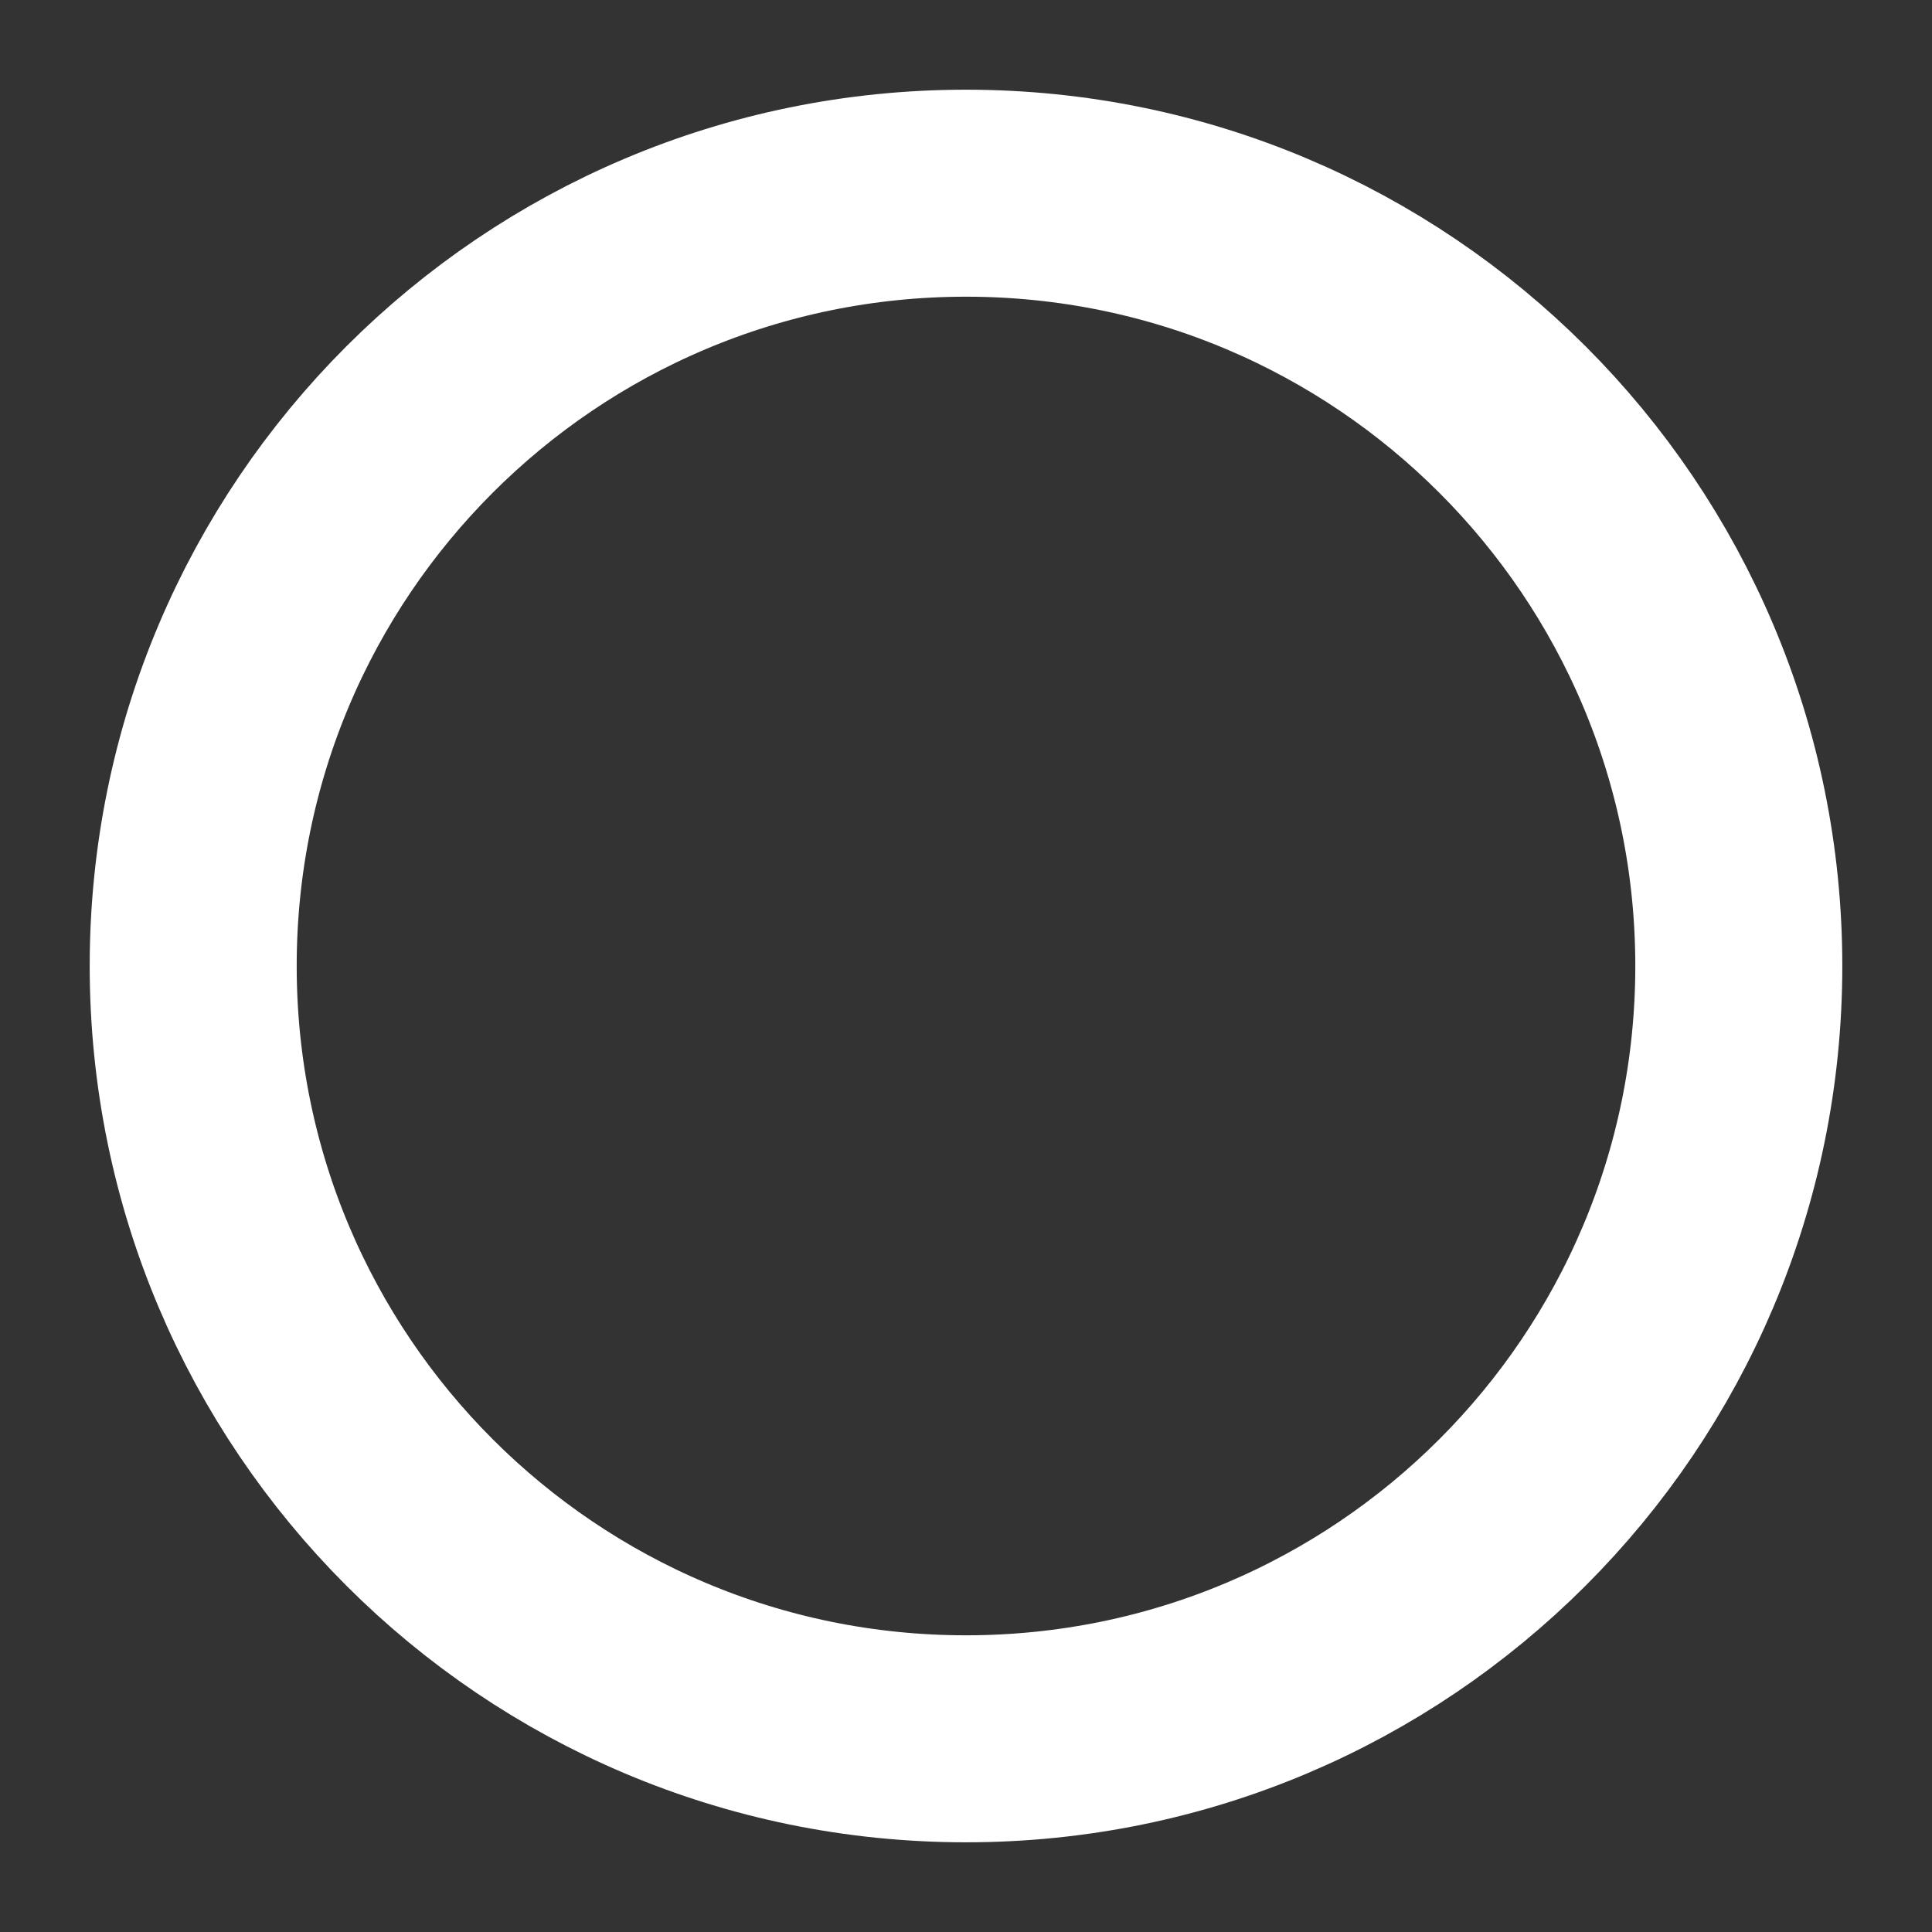 <svg width="14" height="14" viewBox="0 0 14 14" fill="none" xmlns="http://www.w3.org/2000/svg">
<rect x="0" y="0" width="14" height="14" fill="#333333" stroke="none"/>
<path d="M12.6 7C12.6 10.093 10.093 12.6 7 12.6C3.907 12.6 1.4 10.093 1.4 7C1.4 3.907 3.907 1.4 7 1.4C10.093 1.4 12.6 3.907 12.6 7Z" stroke="white" stroke-width="1.5"/>
</svg>
